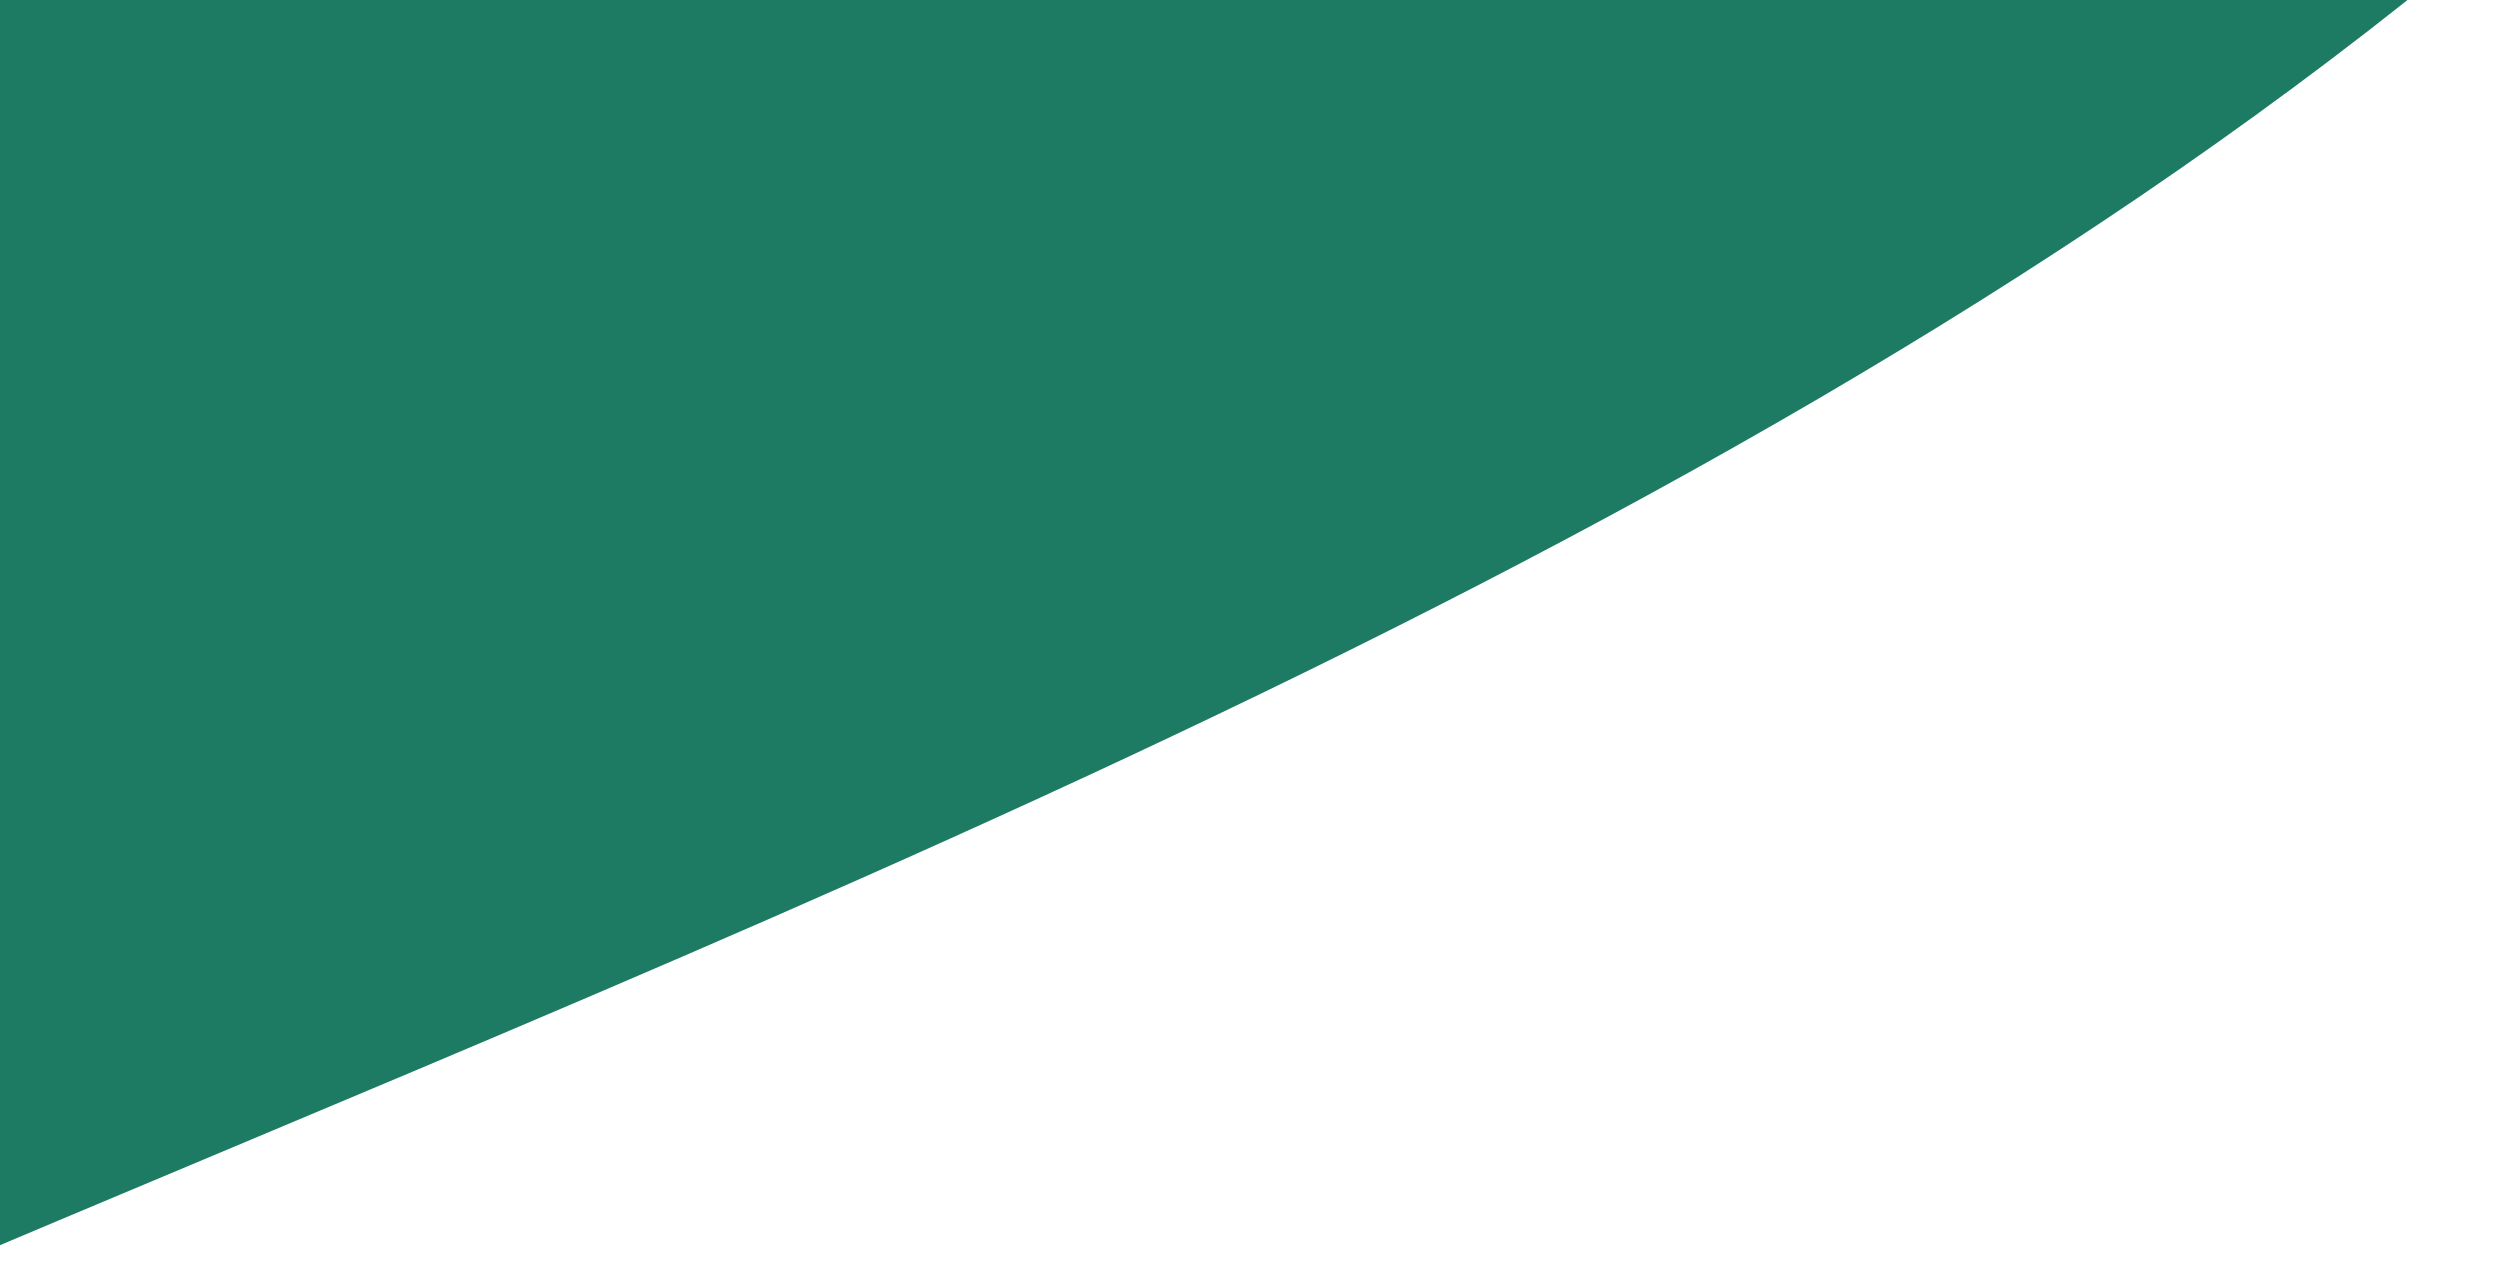 <?xml version="1.0" encoding="utf-8"?>
<!-- Generator: Adobe Illustrator 26.0.1, SVG Export Plug-In . SVG Version: 6.00 Build 0)  -->
<svg version="1.1" id="Camada_1" xmlns="http://www.w3.org/2000/svg" xmlns:xlink="http://www.w3.org/1999/xlink" x="0px" y="0px"
	 viewBox="0 0 448 229.8" style="enable-background:new 0 0 448 229.8;" xml:space="preserve">
<style type="text/css">
	.st0{clip-path:url(#SVGID_00000160874794420546458090000016850314099665196454_);}
	.st1{fill:none;}
	.st2{fill:url(#SVGID_00000042712312504269166680000006453767986951186070_);}
</style>
<g id="Camada_2_00000109007484074617630210000009601842669719758261_">
	<g id="Camada_1-2">
		<g>
			<defs>
				<rect id="SVGID_1_" width="448" height="229.8"/>
			</defs>
			<clipPath id="SVGID_00000092425212856185565860000003545796910330246060_">
				<use xlink:href="#SVGID_1_"  style="overflow:visible;"/>
			</clipPath>
			<g style="clip-path:url(#SVGID_00000092425212856185565860000003545796910330246060_);">
				<rect class="st1" width="1920" height="1080"/>
				
					<linearGradient id="SVGID_00000129919407630257829920000013643289616887221642_" gradientUnits="userSpaceOnUse" x1="-569.77" y1="1843.228" x2="-714.11" y2="3286.618" gradientTransform="matrix(1 0 0 -1 1200.81 2217.73)">
					<stop  offset="0" style="stop-color:#1D7B74"/>
					<stop  offset="0" style="stop-color:#1D7B64"/>
				</linearGradient>
				<path style="fill:url(#SVGID_00000129919407630257829920000013643289616887221642_);" d="M-539.6,420.5
					c164.7-73.2,325-104.3,487.8-175.2S299.8,107,437.4-4.8c157.4-82.4,300.4-183.3,450-256.9s288.9-116.9,447.6-184.5
					S1673.2-591,1839.3-667s410.2-196.3,492.3-235.6l-155.5-333.5c-75,33.6-285.8,122.2-449.7,201.8S1364.2-837,1192.8-758.8
					s-336.8,127.3-494.4,194s-302.3,132-451.1,206.2S-27.2-196.5-194.6-119.5S-589.3,26.7-757,103.1s-369.9,196.2-443.8,235.5
					l155.5,333.5C-961,630.1-704.3,493.7-539.6,420.5z"/>
				<rect class="st1" width="1920" height="2220.4"/>
			</g>
		</g>
	</g>
</g>
</svg>
